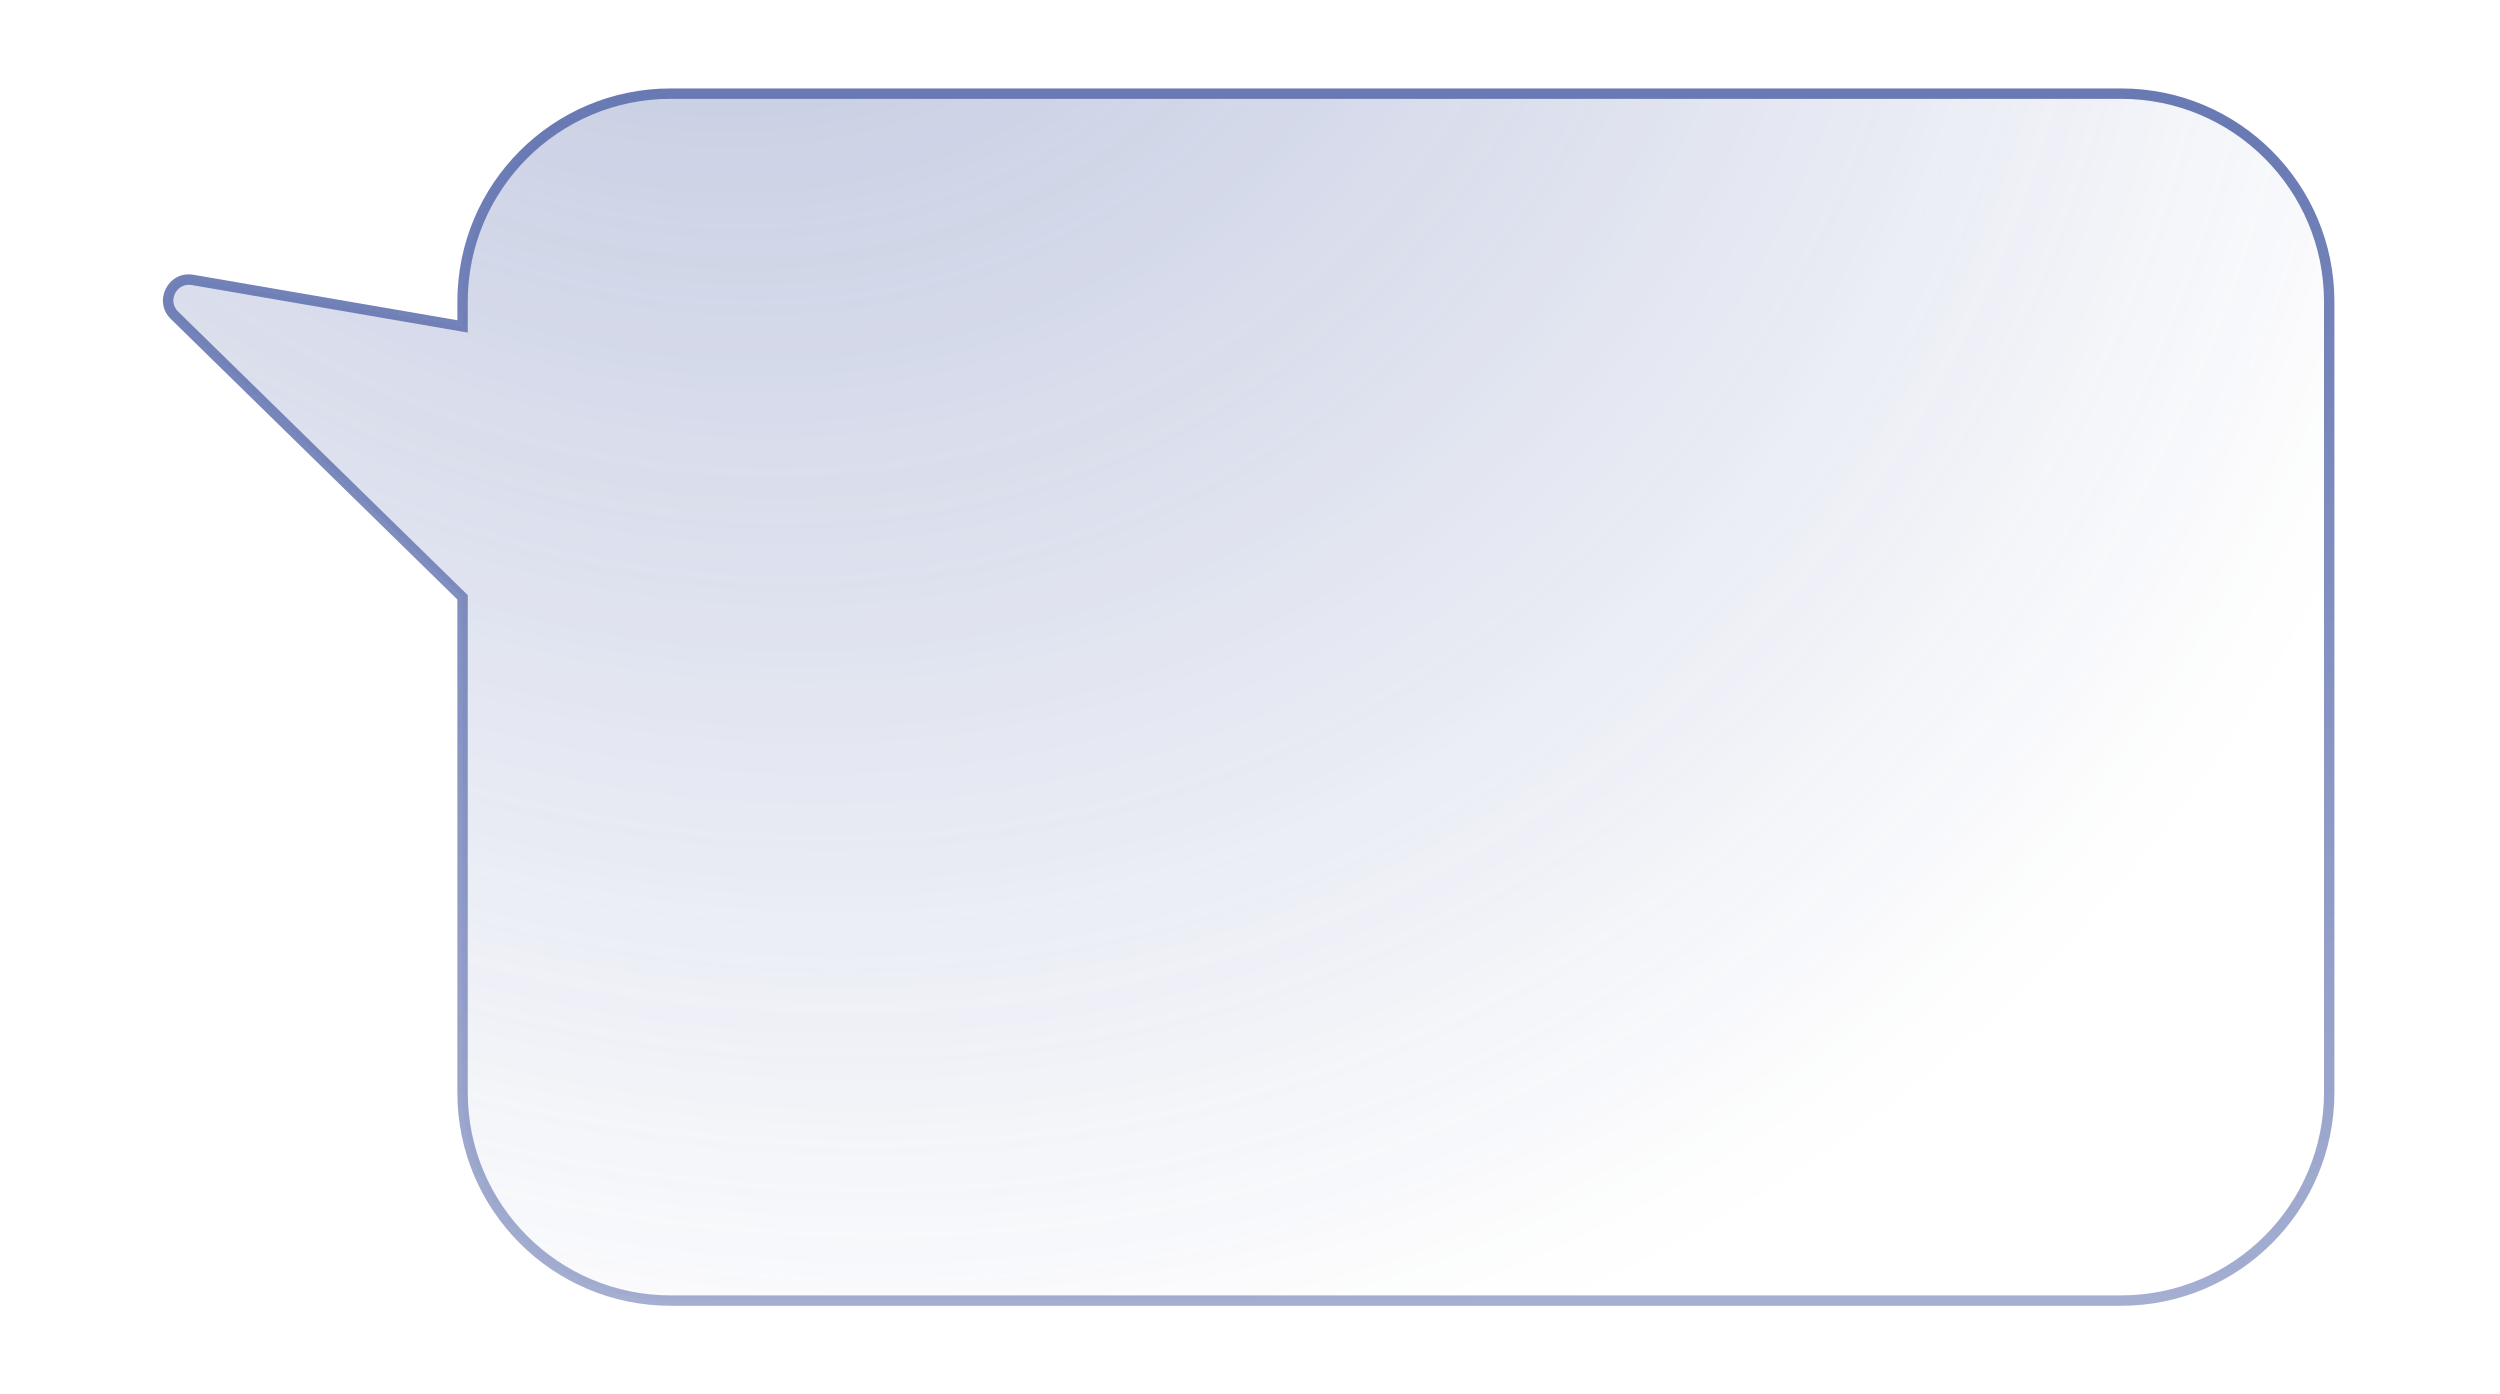 <svg width="208" height="116" viewBox="0 0 226 134" fill="none" xmlns="http://www.w3.org/2000/svg">
<g opacity="0.8" filter="url(#filter0_f_20_748)">
<path fill-rule="evenodd" clip-rule="evenodd" d="M196.723 9C207.769 9 216.723 17.954 216.723 29V105C216.723 116.046 207.769 125 196.723 125H57.319C46.274 125 37.319 116.046 37.319 105V57.407L9.63 30.302C8.228 28.929 9.435 26.568 11.369 26.901L37.319 31.371V29C37.319 17.954 46.274 9 57.319 9H196.723Z" fill="url(#paint0_radial_20_748)" fill-opacity="0.5"/>
<path d="M37.319 57.407L37.669 57.05L37.819 57.197V57.407H37.319ZM9.63 30.302L9.98 29.944L9.63 30.302ZM11.369 26.901L11.454 26.409L11.369 26.901ZM37.319 31.371H37.819V31.964L37.234 31.864L37.319 31.371ZM216.223 29C216.223 18.23 207.493 9.5 196.723 9.5V8.5C208.045 8.5 217.223 17.678 217.223 29H216.223ZM216.223 105V29H217.223V105H216.223ZM196.723 124.5C207.493 124.5 216.223 115.77 216.223 105H217.223C217.223 116.322 208.045 125.5 196.723 125.5V124.5ZM57.319 124.5H196.723V125.5H57.319V124.5ZM37.819 105C37.819 115.77 46.55 124.5 57.319 124.5V125.5C45.998 125.5 36.819 116.322 36.819 105H37.819ZM37.819 57.407V105H36.819V57.407H37.819ZM9.98 29.944L37.669 57.05L36.969 57.764L9.281 30.659L9.98 29.944ZM11.284 27.394C9.834 27.144 8.929 28.915 9.98 29.944L9.281 30.659C7.528 28.943 9.037 25.992 11.454 26.409L11.284 27.394ZM37.234 31.864L11.284 27.394L11.454 26.409L37.404 30.878L37.234 31.864ZM37.819 29V31.371H36.819V29H37.819ZM57.319 9.5C46.55 9.5 37.819 18.23 37.819 29H36.819C36.819 17.678 45.998 8.5 57.319 8.5V9.5ZM196.723 9.5H57.319V8.5H196.723V9.5Z" fill="url(#paint1_linear_20_748)"/>

</g>
<defs>
<filter id="filter0_f_20_748" x="0.52" y="0.5" width="224.703" height="133" filterUnits="userSpaceOnUse" color-interpolation-filters="sRGB">
<feFlood flood-opacity="0" result="BackgroundImageFix"/>
<feBlend mode="normal" in="SourceGraphic" in2="BackgroundImageFix" result="shape"/>
<feGaussianBlur stdDeviation="4" result="effect1_foregroundBlur_20_748"/>
</filter>
<radialGradient id="paint0_radial_20_748" cx="0" cy="0" r="1" gradientUnits="userSpaceOnUse" gradientTransform="translate(53.867 -50.081) rotate(51.74) scale(199.117 168.626)">
<stop stop-color="#4257A0"/>
<stop offset="1" stop-color="#4257A0" stop-opacity="0"/>
</radialGradient>
<linearGradient id="paint1_linear_20_748" x1="114.861" y1="9" x2="114.861" y2="125" gradientUnits="userSpaceOnUse">
<stop stop-color="#4257A0"/>
<stop offset="1" stop-color="#4257A0" stop-opacity="0.6"/>
</linearGradient>
<radialGradient id="paint2_radial_20_748" cx="0" cy="0" r="1" gradientUnits="userSpaceOnUse" gradientTransform="translate(122 68) rotate(90) scale(27)">
<stop stop-color="#92E4DD"/>
<stop offset="1" stop-color="#92E4DD" stop-opacity="0"/>
</radialGradient>
</defs>
</svg>
